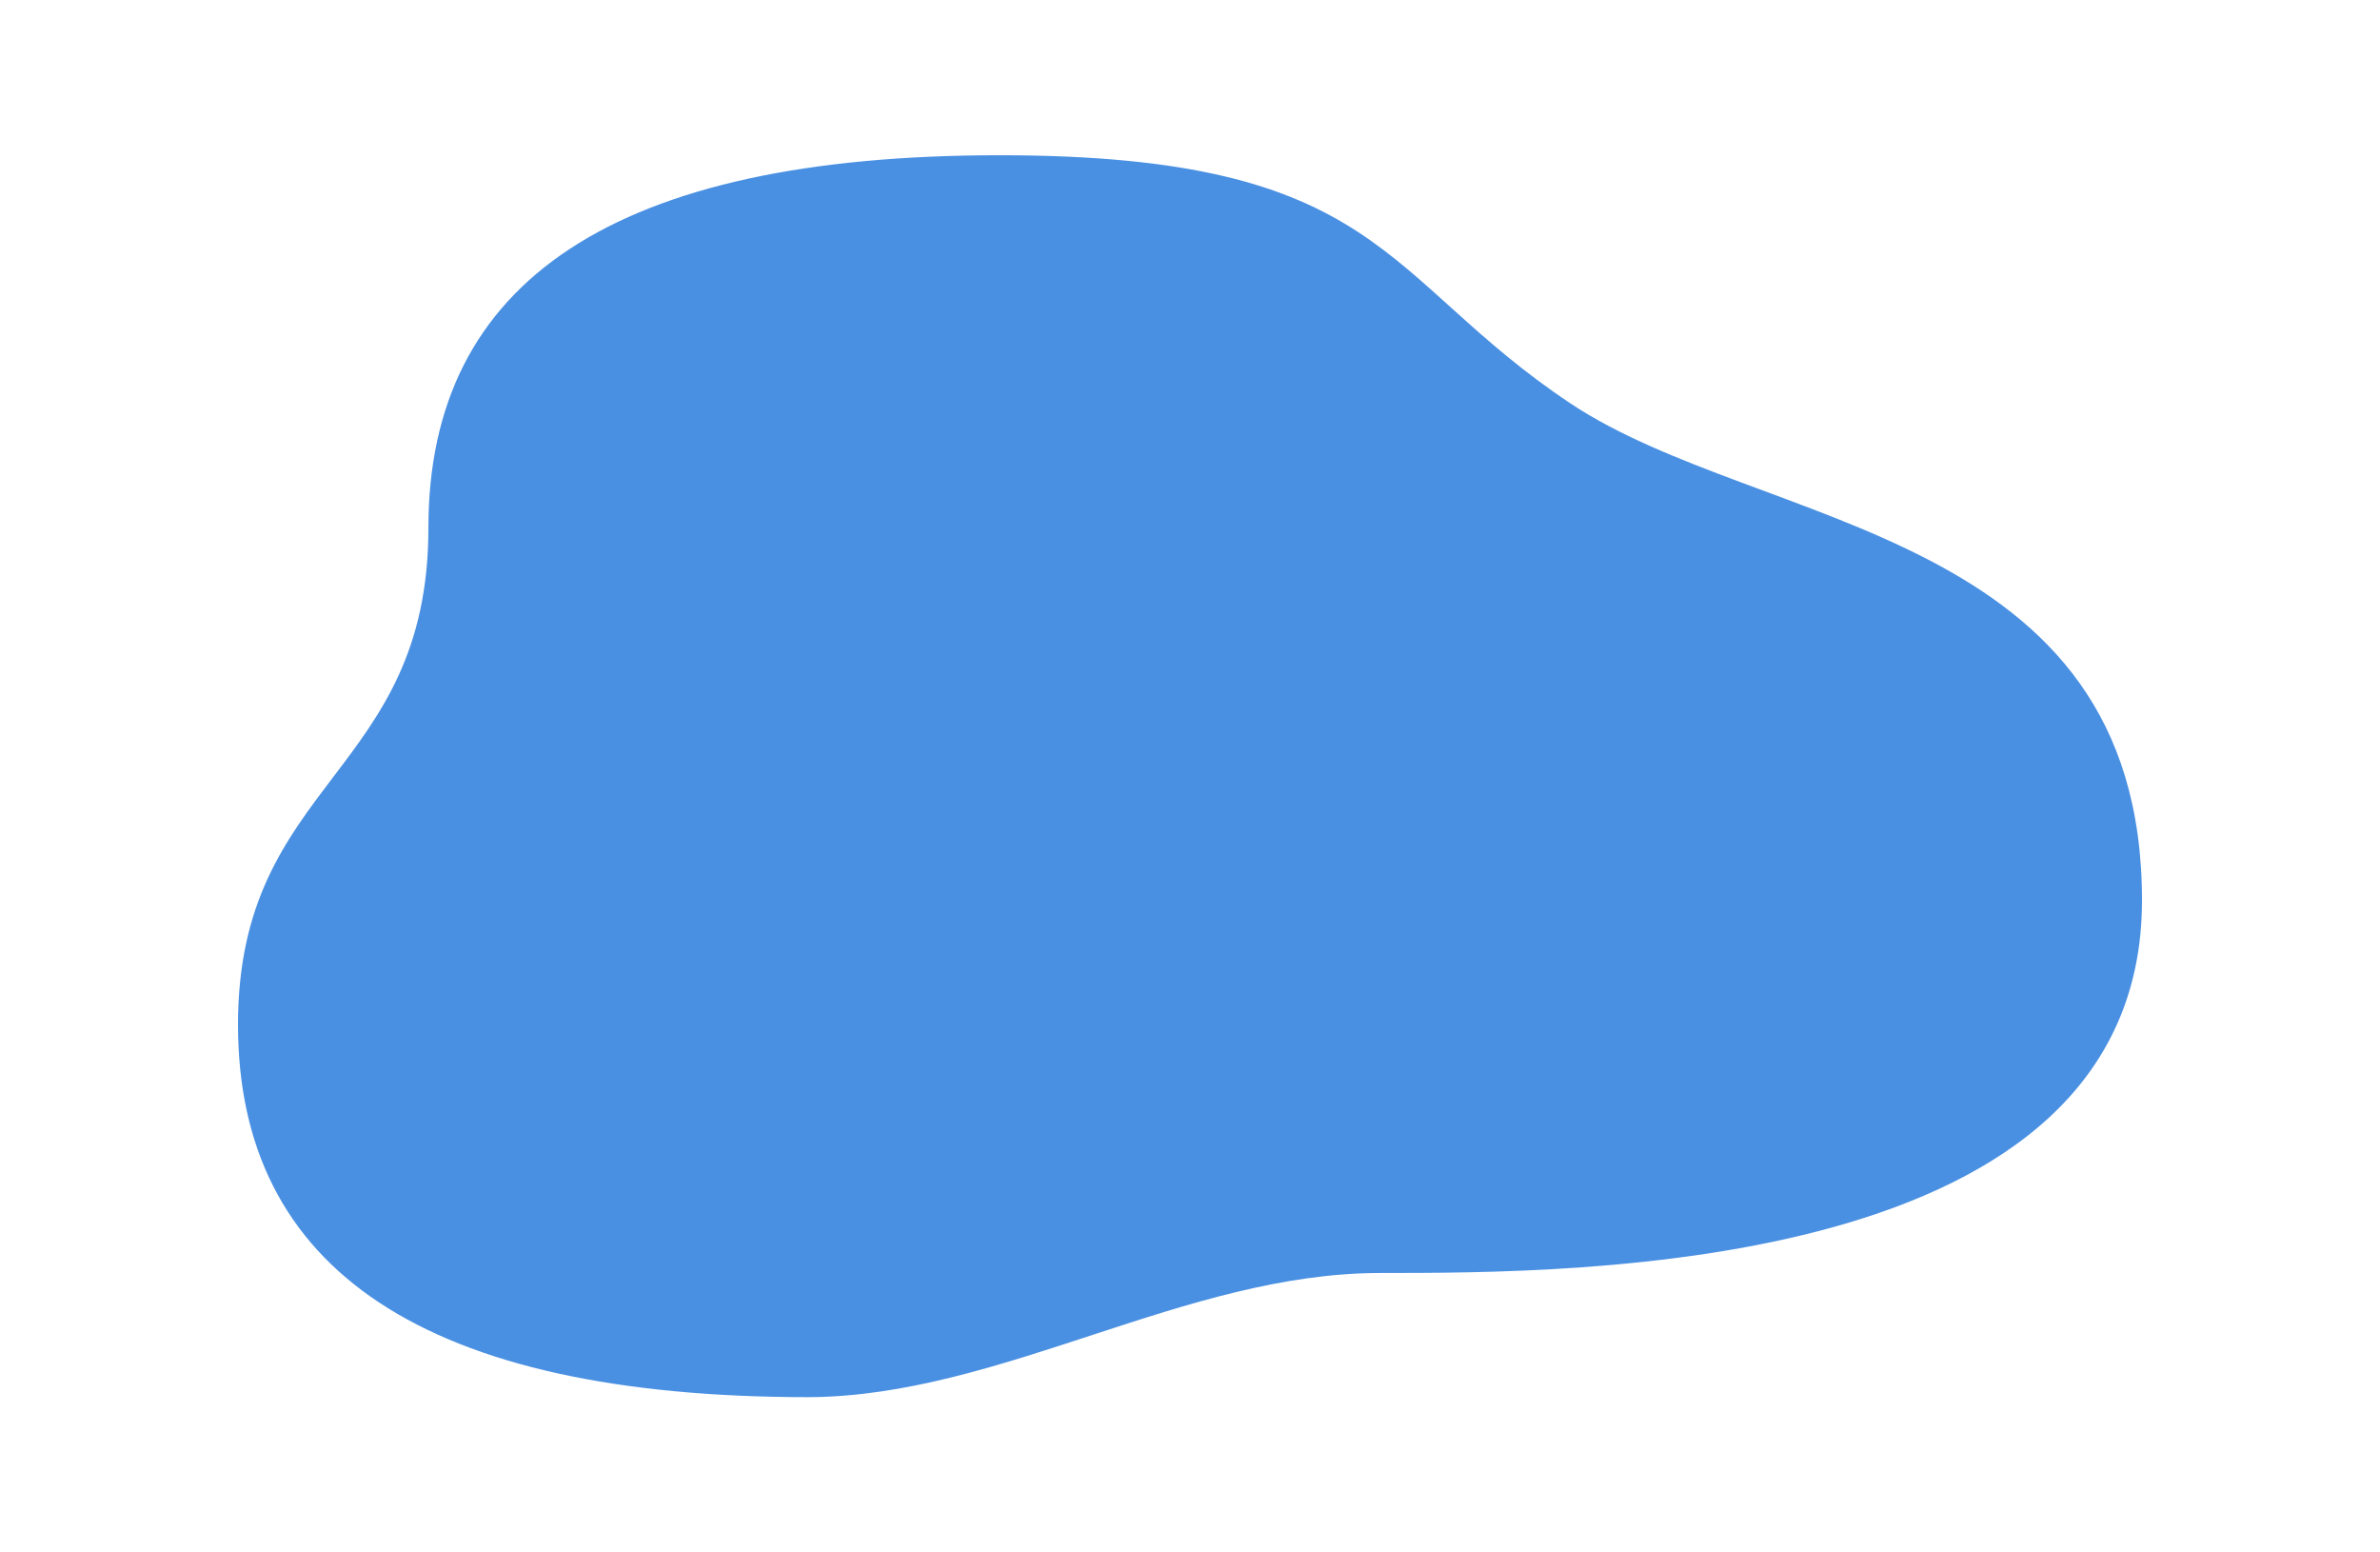<?xml version="1.0" encoding="UTF-8"?>
<svg width="460px" height="300px" viewBox="0 0 460 300" version="1.1" xmlns="http://www.w3.org/2000/svg" xmlns:xlink="http://www.w3.org/1999/xlink">
    <!-- Generator: Sketch 48.1 (47250) - http://www.bohemiancoding.com/sketch -->
    <title>Artboard 2</title>
    <desc>Created with Sketch.</desc>
    <defs>
        <path d="M147.2,0 C221.501,-7.27595761e-13 220.814,23.542 257.6,48 C294.386,72.458 368,71.818 368,144 C368,216.182 258.638,216 220.8,216 C182.962,216 147.539,239.764 110.4,240 C36.084,240 4.4699847e-15,215.318 0,168 C0,120.682 36.8,119.76 36.8,72 C36.8,24.24 72.899,7.27595761e-13 147.2,0 Z" id="path-1"></path>
    </defs>
    <g id="Page-1" stroke="none" stroke-width="1" fill="none" fill-rule="evenodd">
        <g id="Artboard-2">
            <g id="Group-2-Copy" transform="translate(46, 30)">
                <mask id="mask-2" fill="white">
                    <use xlink:href="#path-1"></use>
                </mask>
                <use id="Path-4-Copy" fill="#4A90E2" xlink:href="#path-1"></use>
            </g>
        </g>
    </g>
</svg>